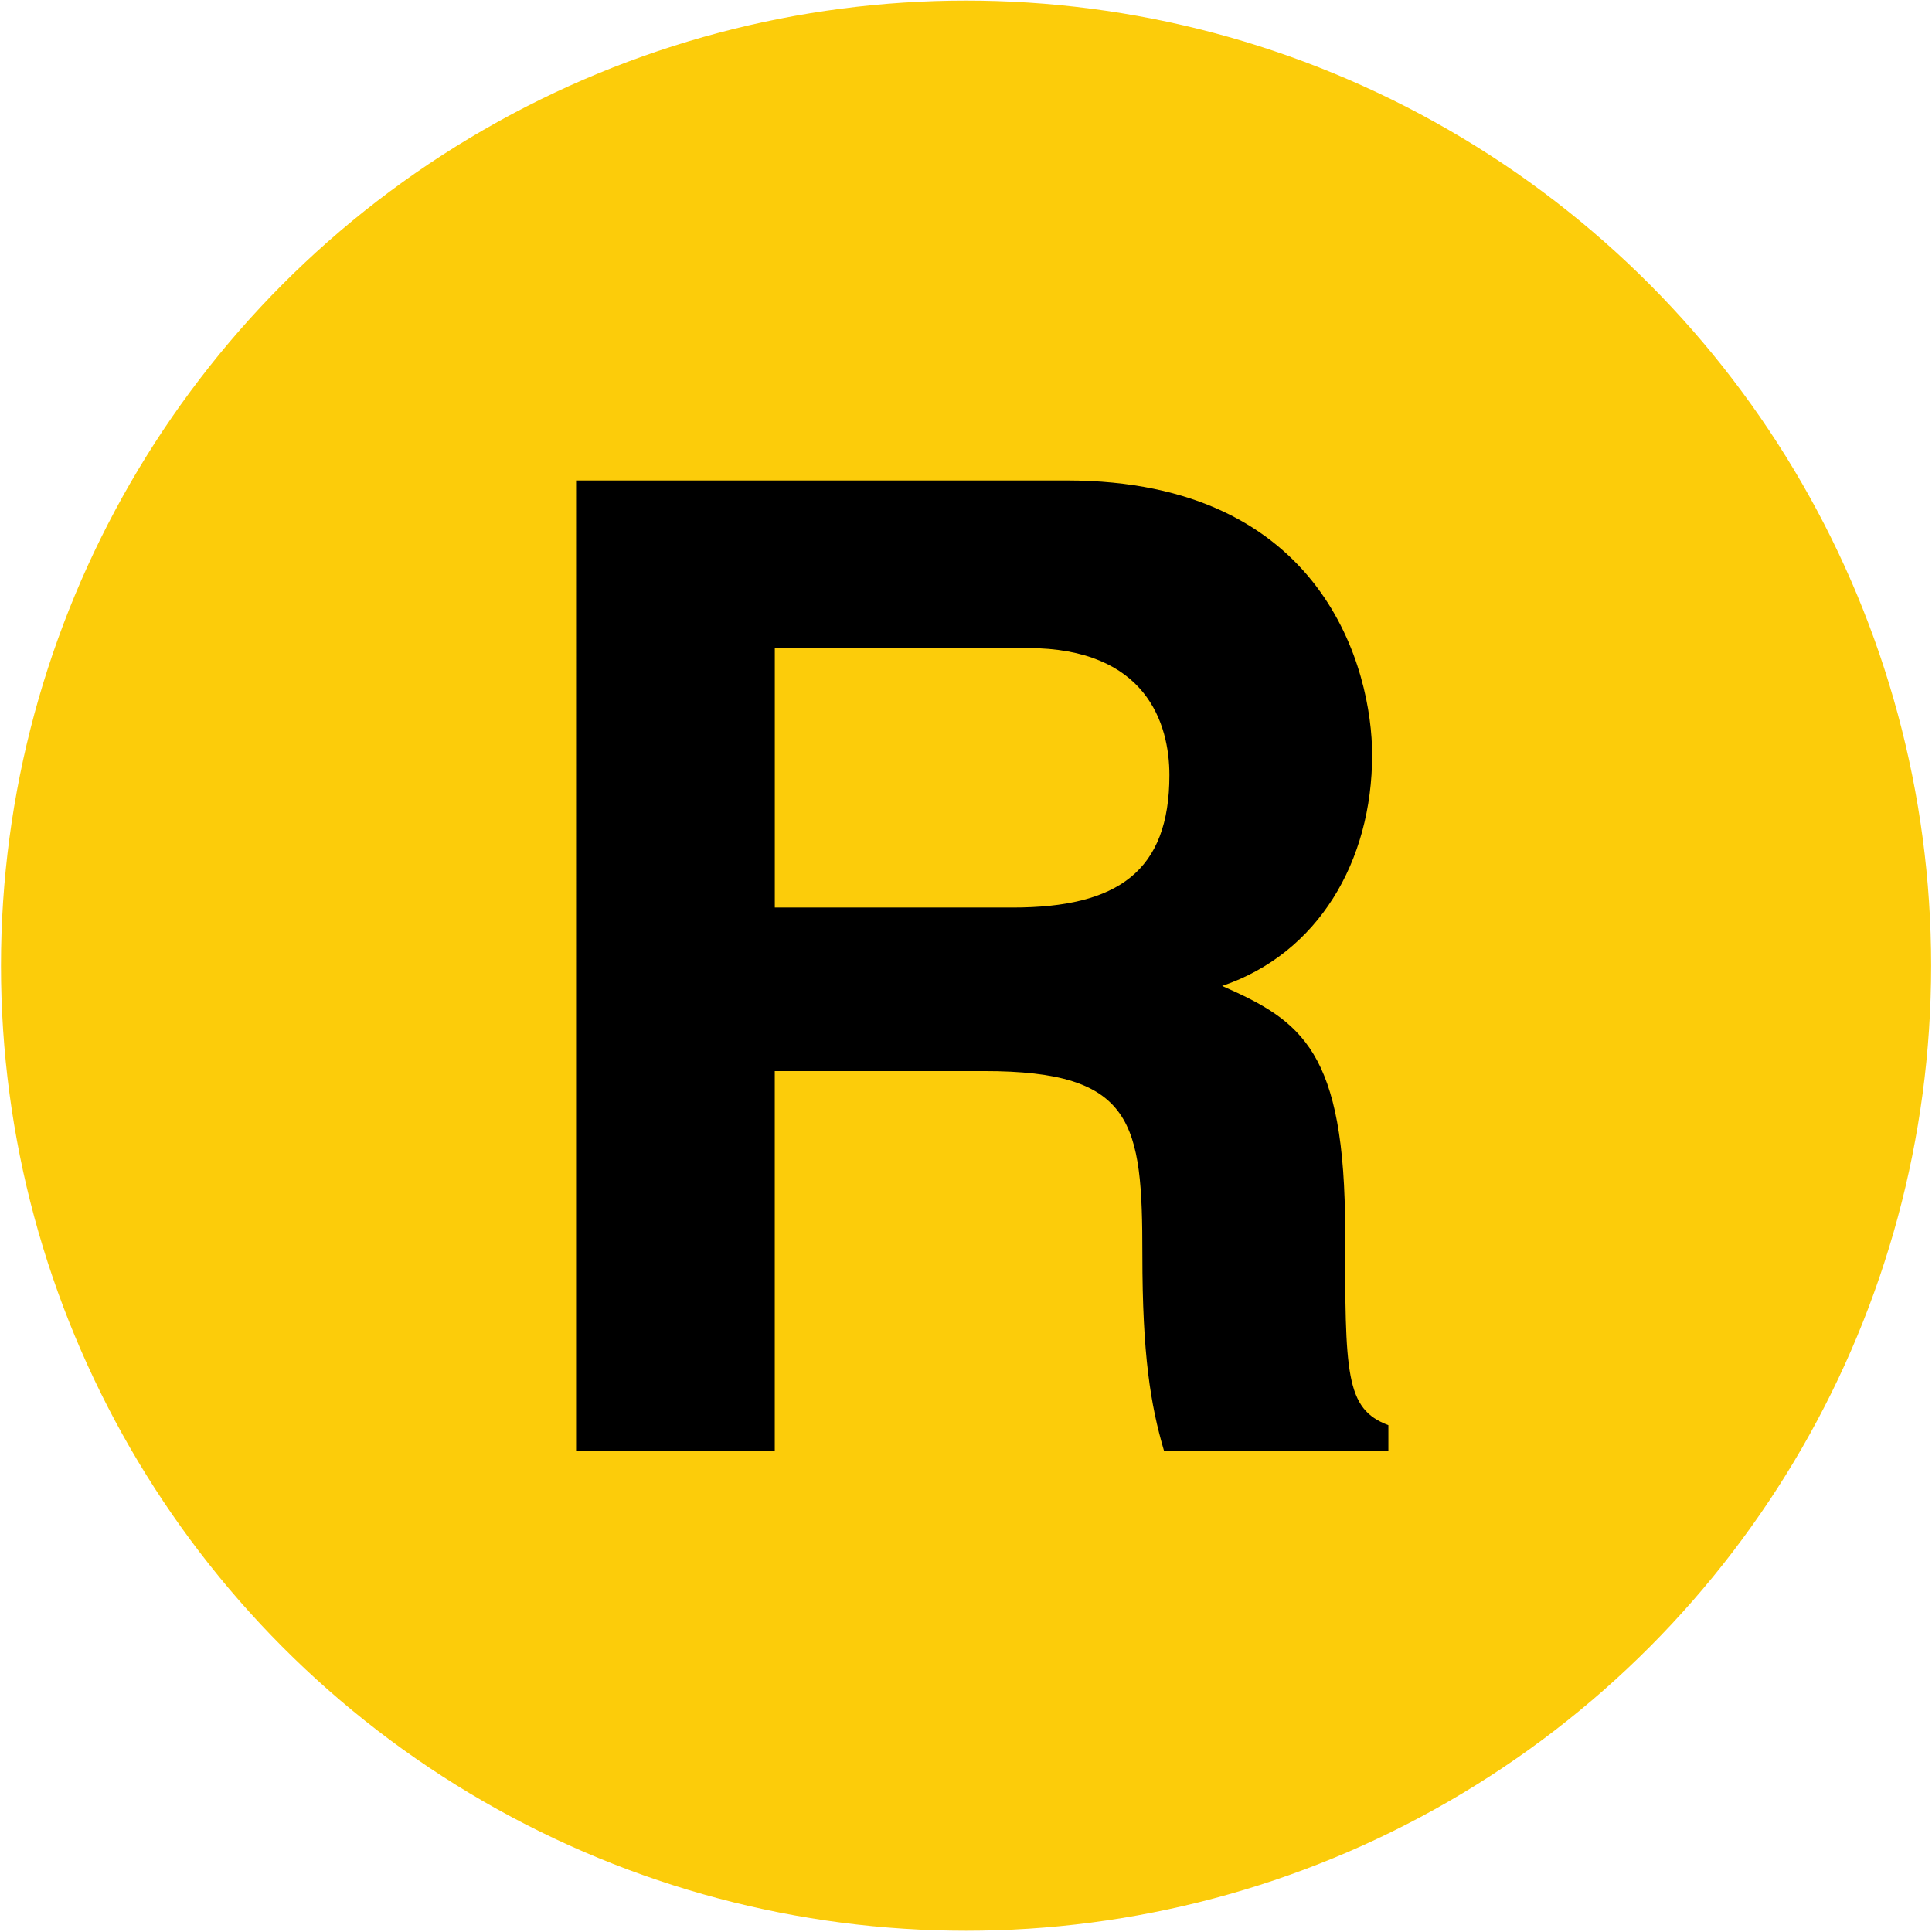 <svg xmlns="http://www.w3.org/2000/svg" viewBox="8.38 8.87 57.18 57.17"><circle cy="37.45" cx="36.972" r="28.563" fill="#FCCC0A"/><path d="M25.43 23.09h14.52c7.641 0 9.04 5.64 9.04 8.12 0 3.16-1.6 5.879-4.439 6.84 2.359 1.04 3.64 1.92 3.64 7.279 0 4.2 0 5.24 1.28 5.721v.76h-6.64c-.4-1.36-.641-2.84-.641-5.8 0-3.92-.24-5.44-4.68-5.44h-6.2v11.24h-5.88V23.09zm12.92 12.64c3.12 0 4.64-1.08 4.64-3.92 0-1.52-.68-3.76-4.199-3.76h-7.48v7.68h7.039z"/></svg>